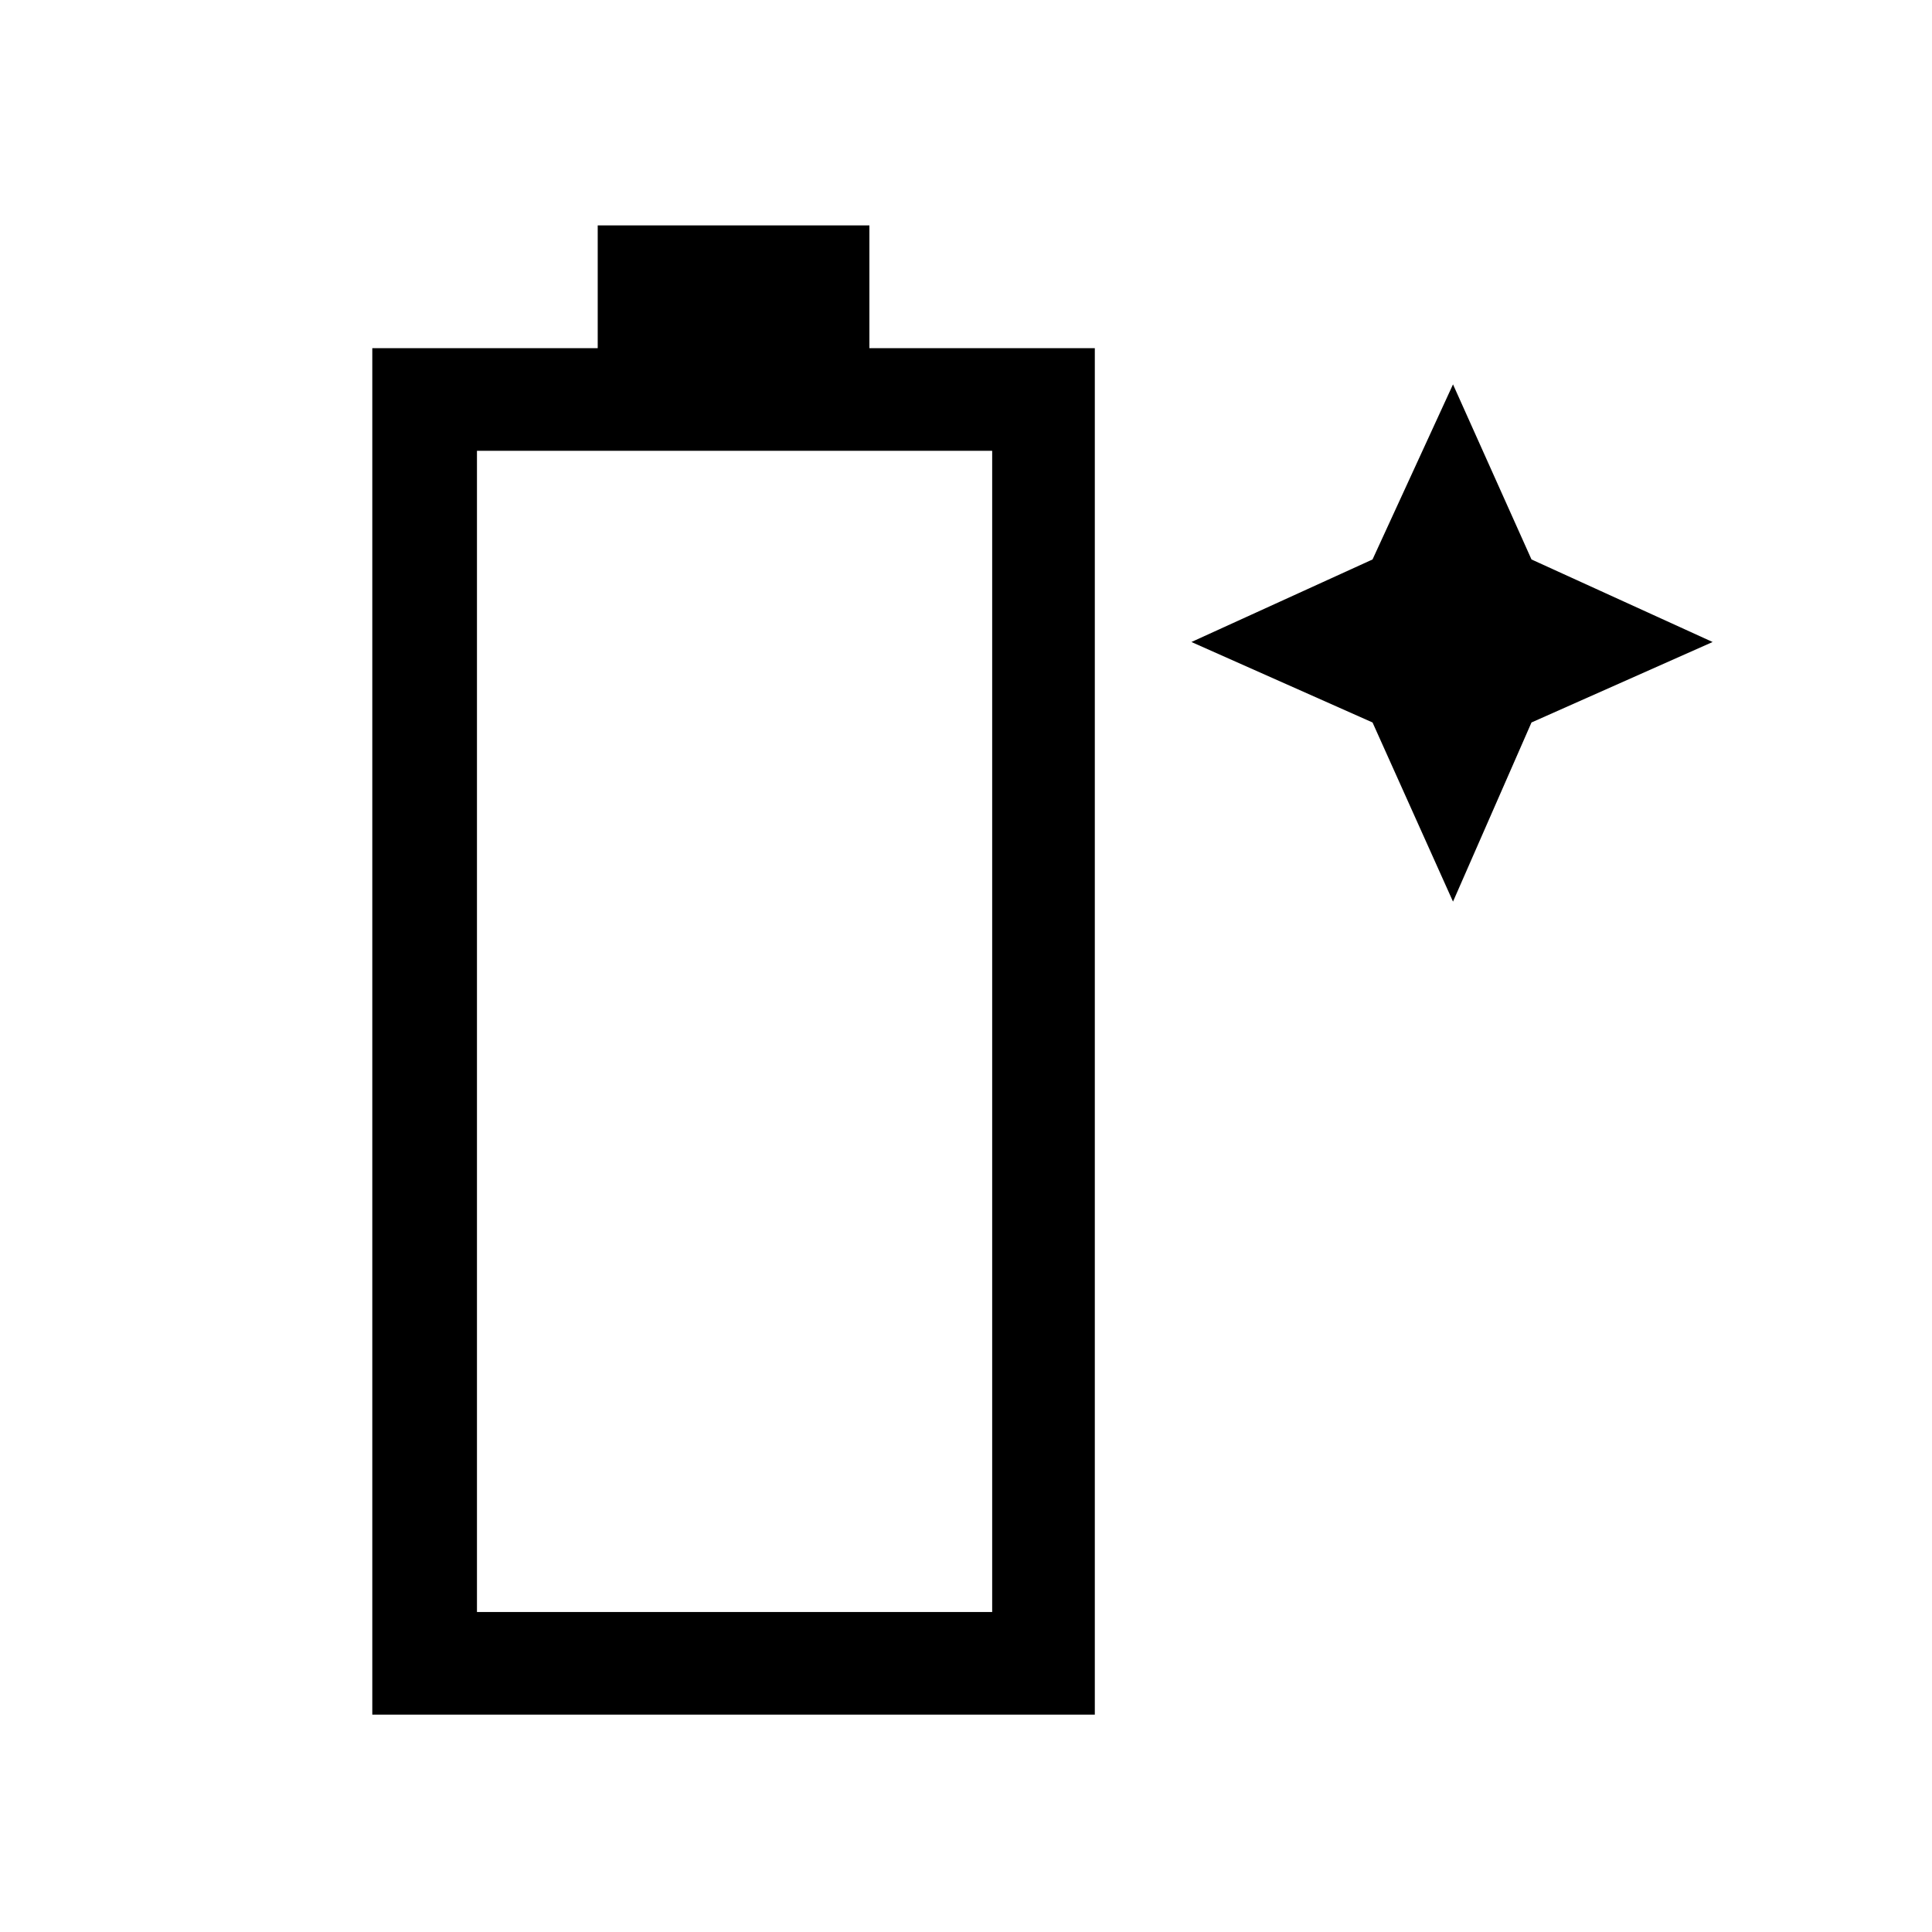 <svg xmlns="http://www.w3.org/2000/svg" height="40" width="40"><path d="M7.708 35.5V7.208h4.667V4.667H18v2.541h4.667V35.5Zm2.167-2.125h10.667V9.333H9.875Zm20.208-14.708-1.666-3.709-3.75-1.666 3.75-1.709 1.666-3.625 1.625 3.625 3.75 1.709-3.75 1.666Z"/></svg>